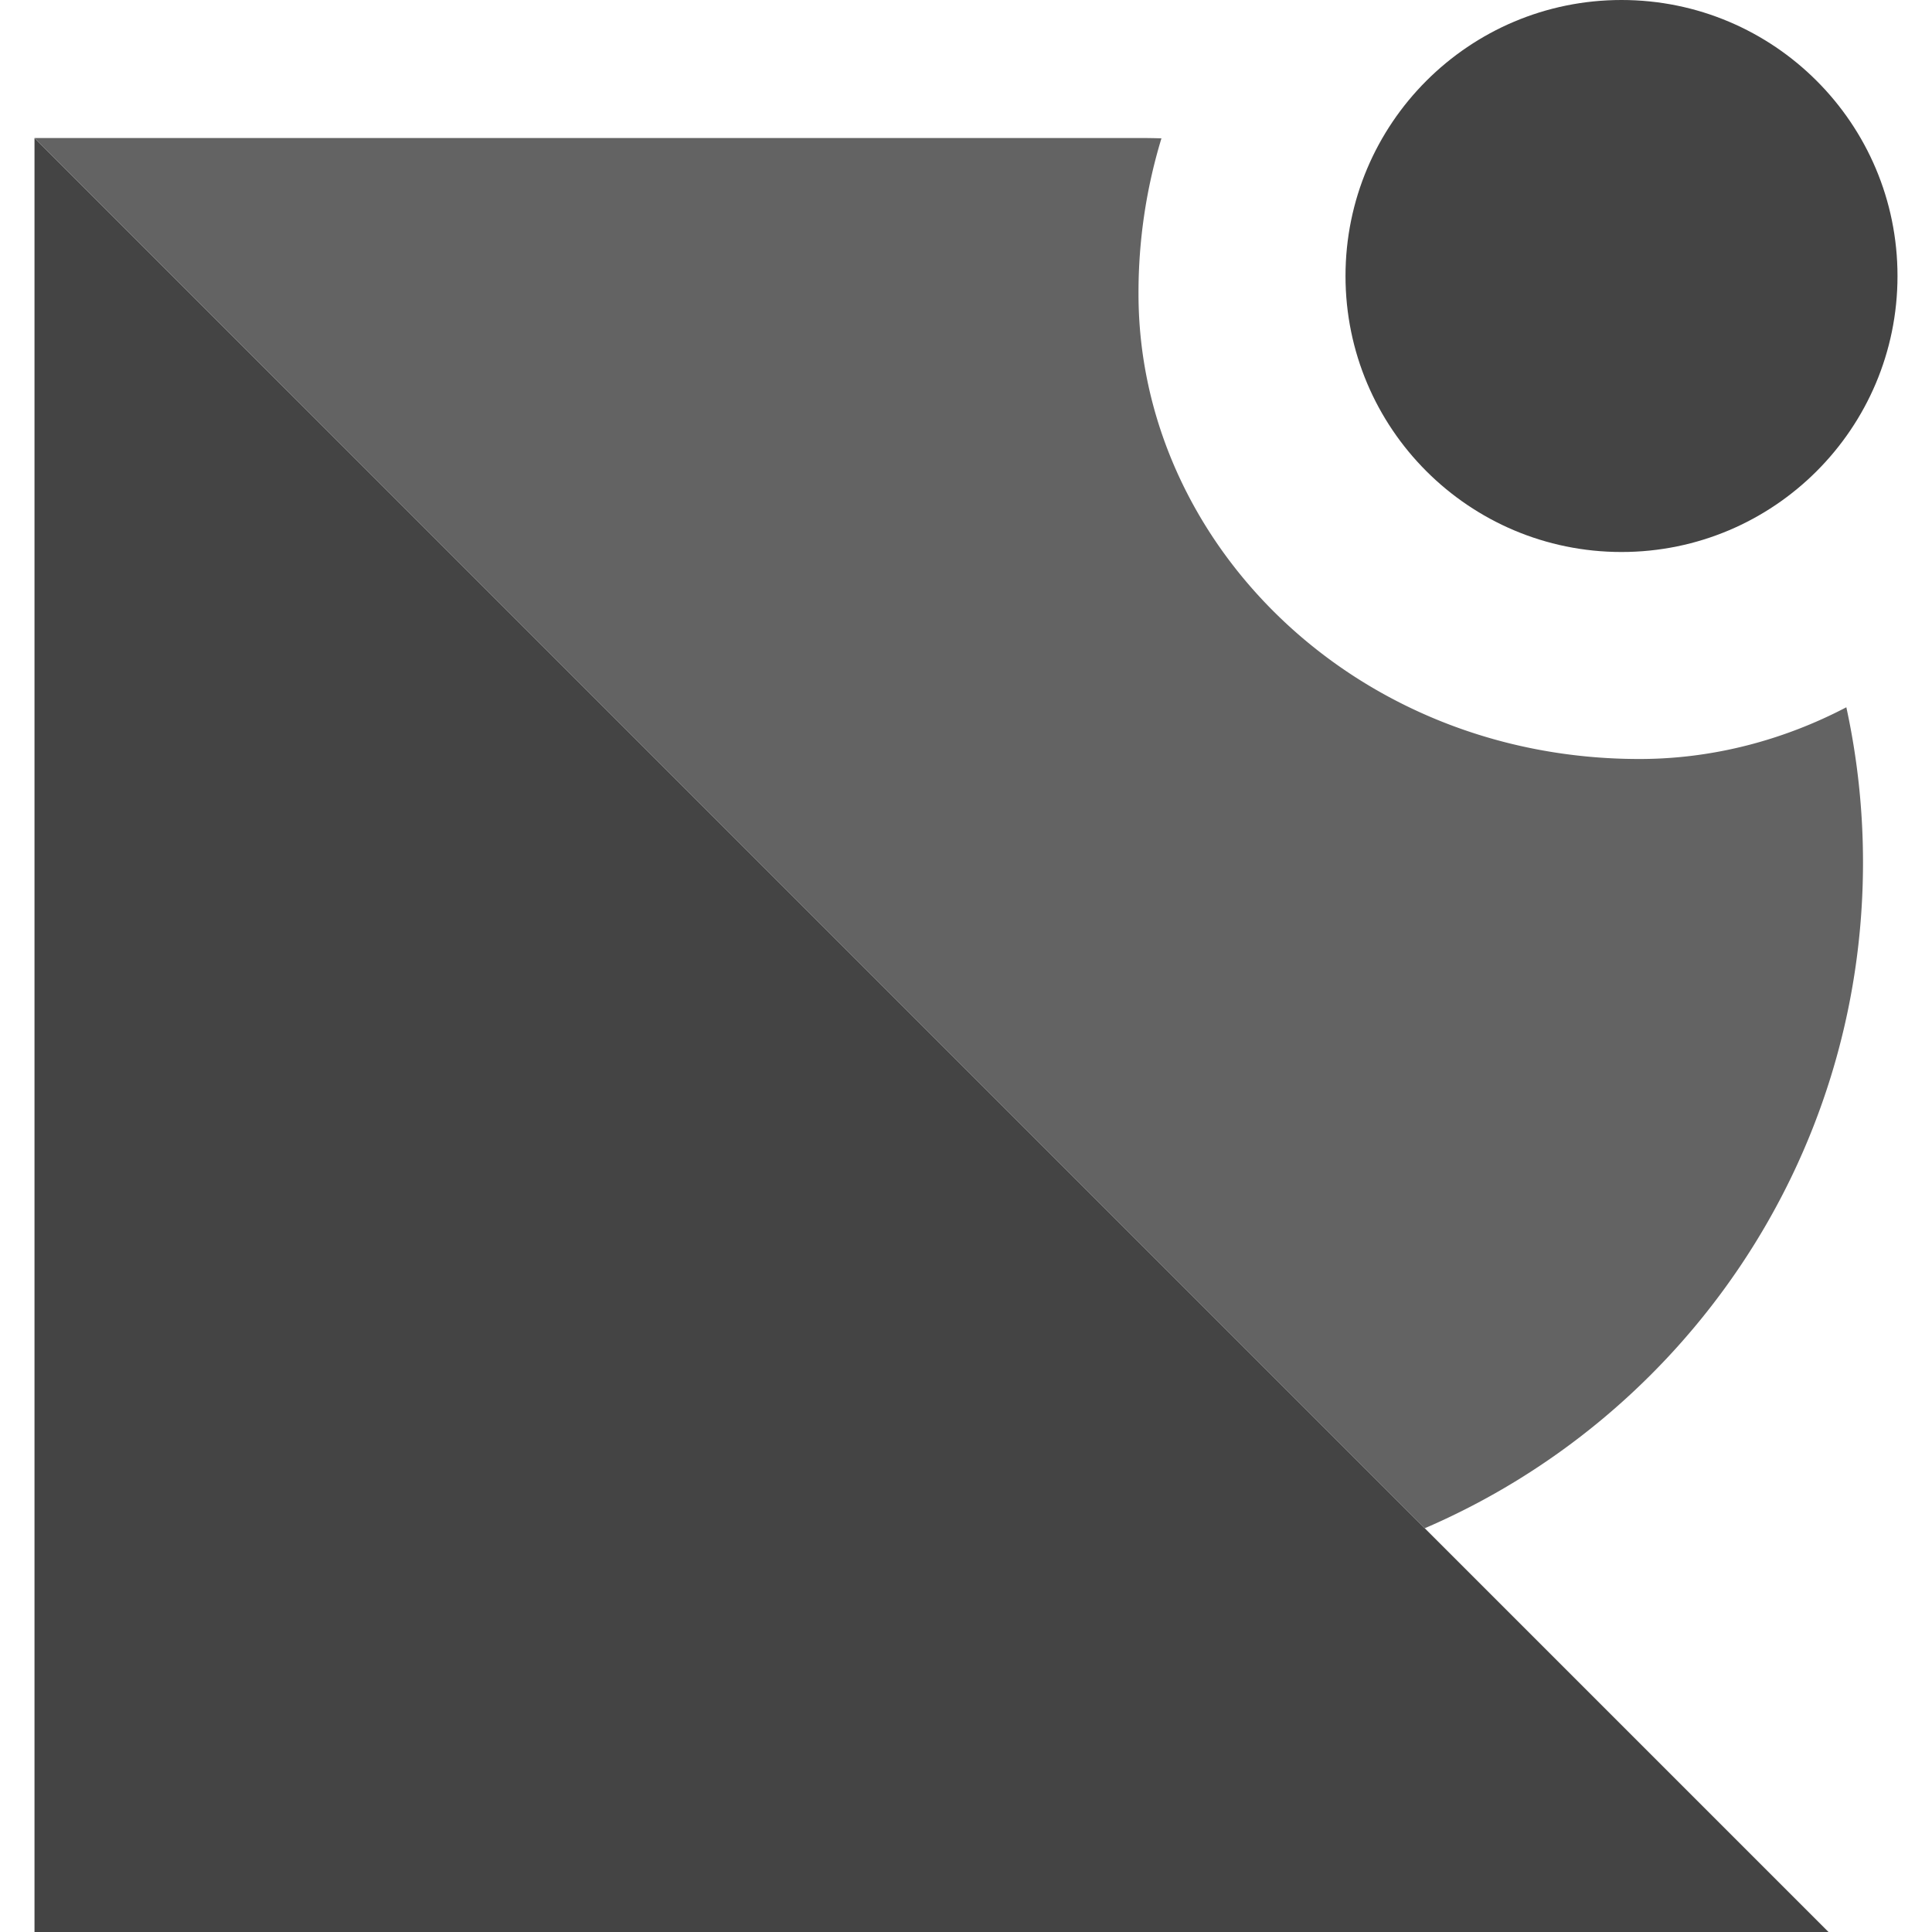 <svg xmlns="http://www.w3.org/2000/svg" xml:space="preserve" fill-rule="evenodd" stroke-linejoin="round" stroke-miterlimit="2" clip-rule="evenodd" viewBox="0 0 125 125">
    <path fill="#444" fill-rule="nonzero" d="M2.232 8.929 118.304 125H2.232V8.929Z"/>
    <path fill="#636363" d="M2.232 8.929h71.429c.495 0 .991.006 1.484.022a34.267 34.267 0 0 0-1.484 10.067c0 16.098 13.991 30.089 32.408 30.089 4.748 0 9.313-1.216 13.389-3.346a47.143 47.143 0 0 1 1.078 10.043c0 19.31-11.677 35.893-28.355 43.074L2.232 8.929Z"/>
    <circle cx="104.911" cy="17.857" r="17.857" fill="#444"/>
  </svg>